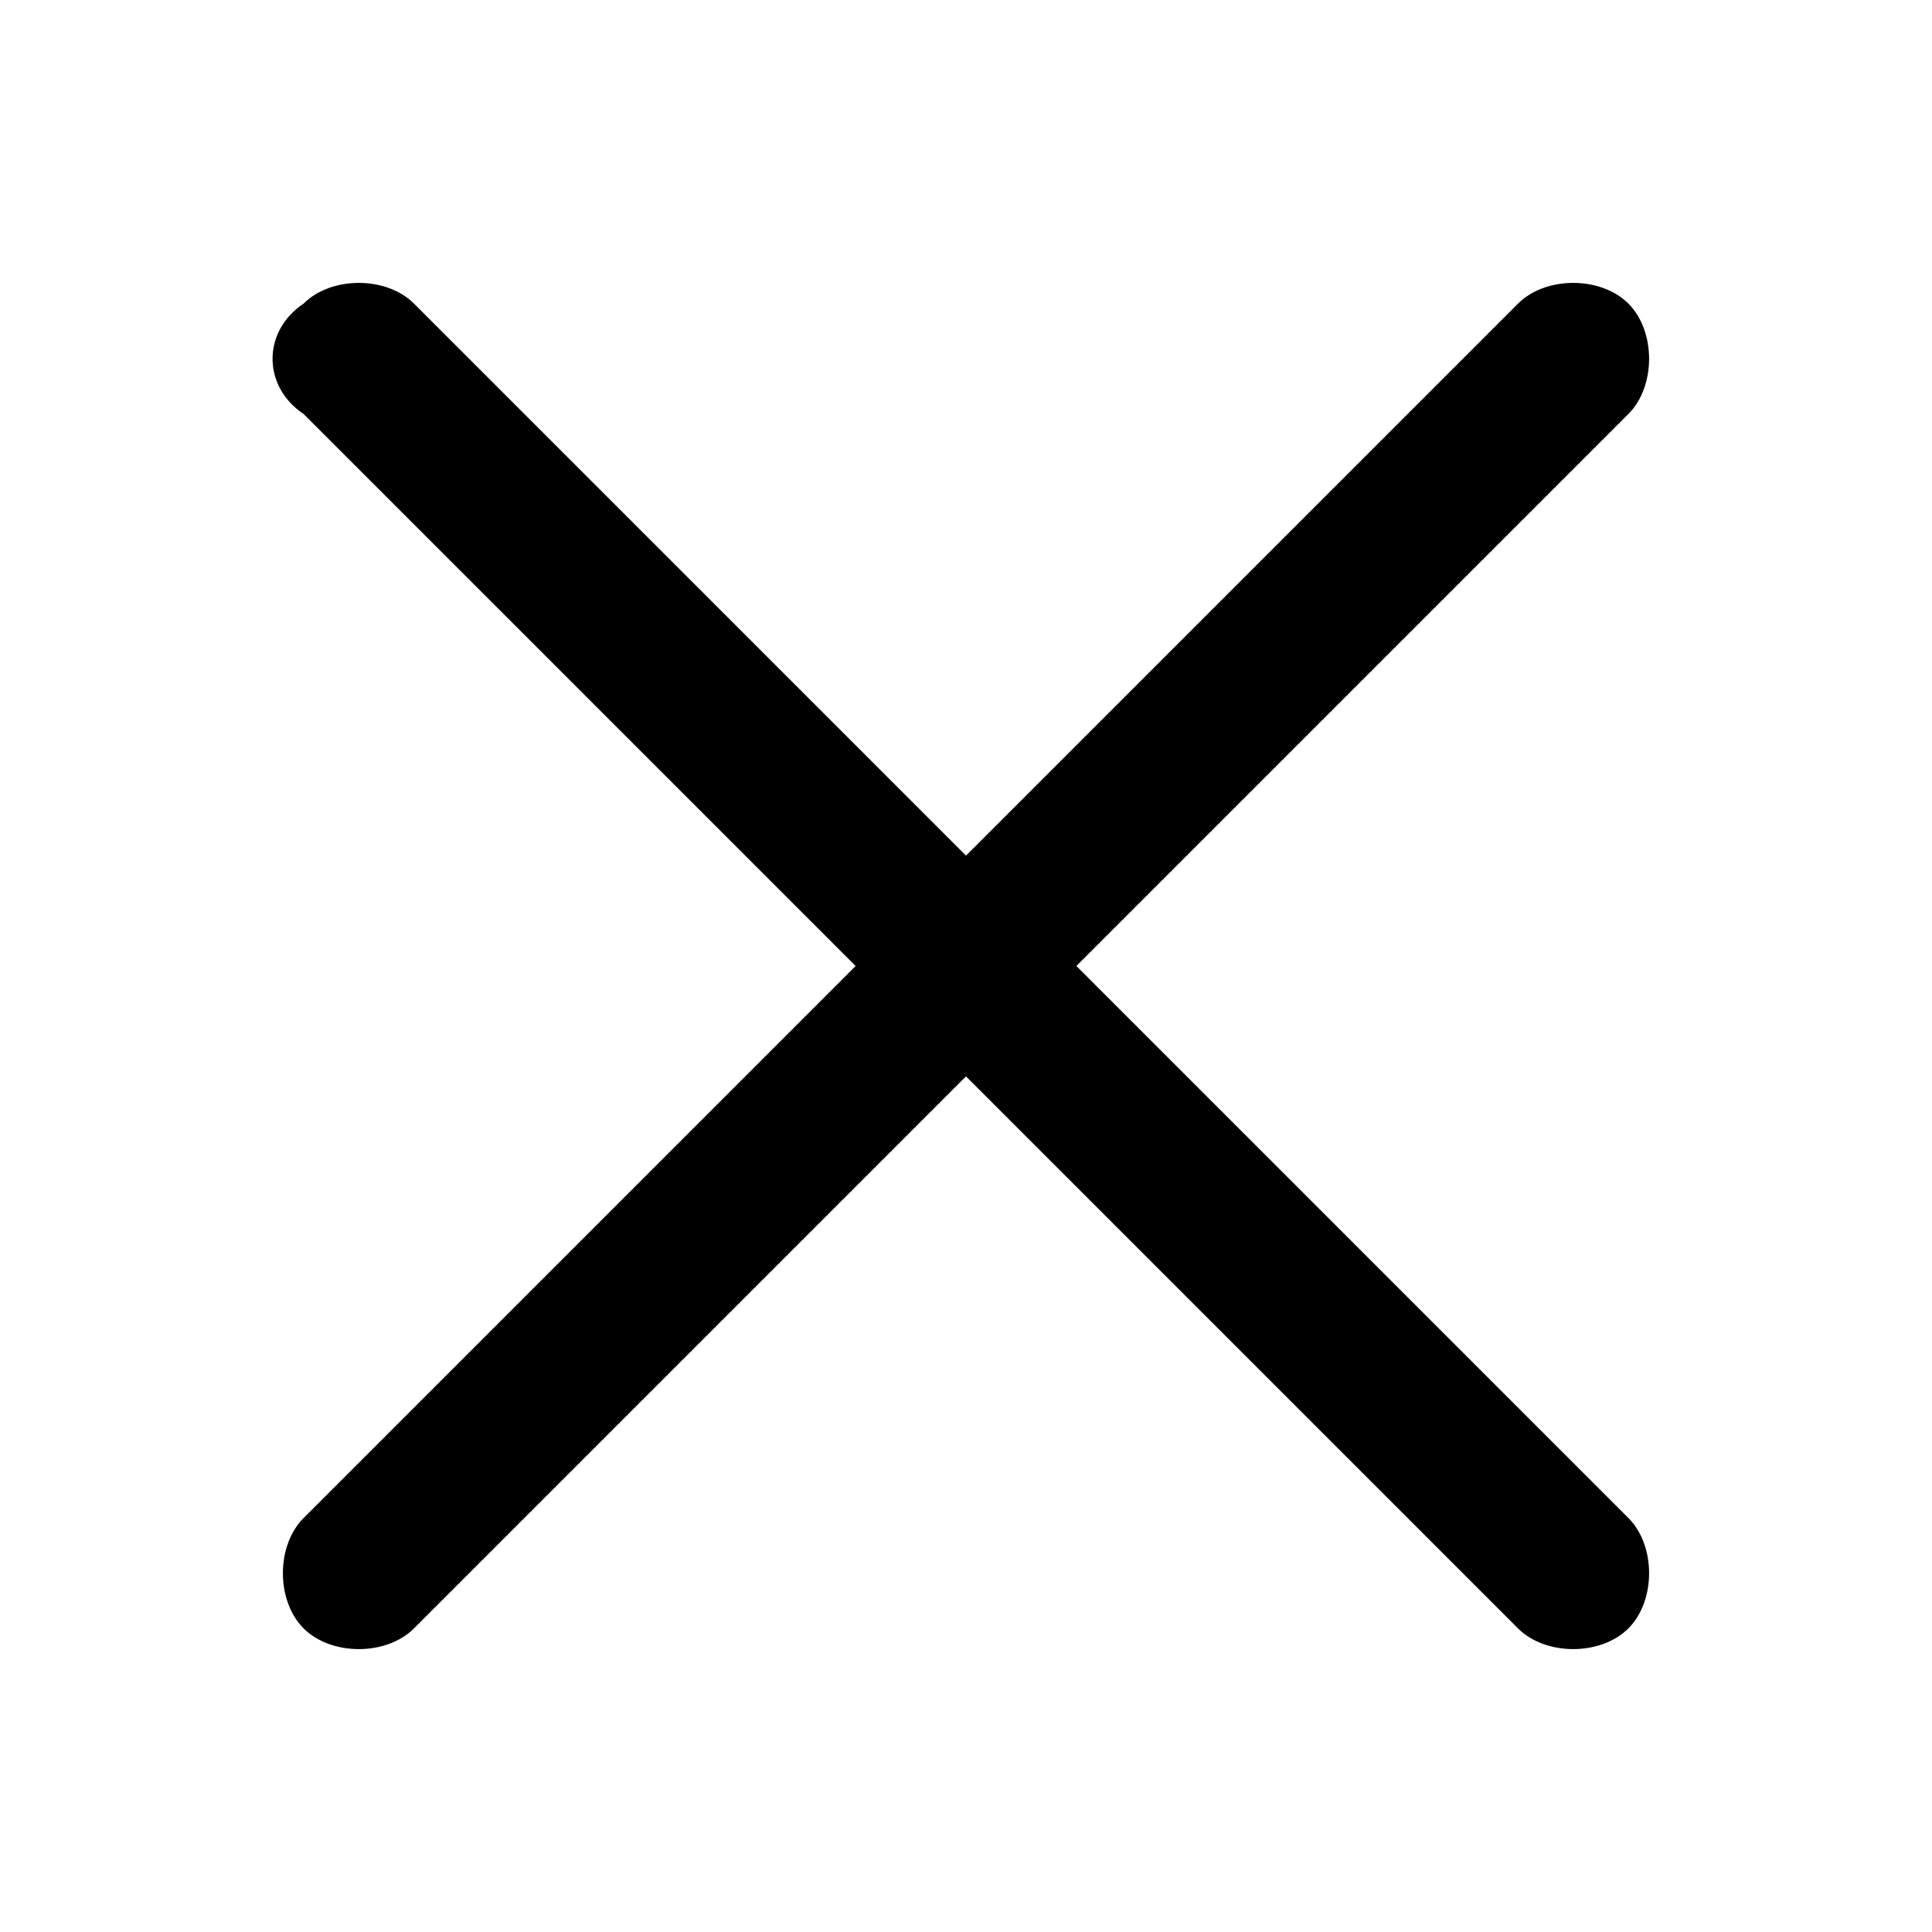 <svg t="1627983135088" class="icon" viewBox="0 0 1024 1024" version="1.1" xmlns="http://www.w3.org/2000/svg" p-id="1724" width="200" height="200"><path d="M570.514 512l292.571-292.571c14.629-14.629 14.629-43.886 0-58.514-14.629-14.629-43.886-14.629-58.514 0l-292.571 292.571-292.571-292.571c-14.629-14.629-43.886-14.629-58.514 0-21.943 14.629-21.943 43.886 0 58.514l292.571 292.571-292.571 292.571c-14.629 14.629-14.629 43.886 0 58.514 14.629 14.629 43.886 14.629 58.514 0l292.571-292.571 292.571 292.571c14.629 14.629 43.886 14.629 58.514 0 14.629-14.629 14.629-43.886 0-58.514l-292.571-292.571z" fill="#000000" p-id="1725"></path></svg>